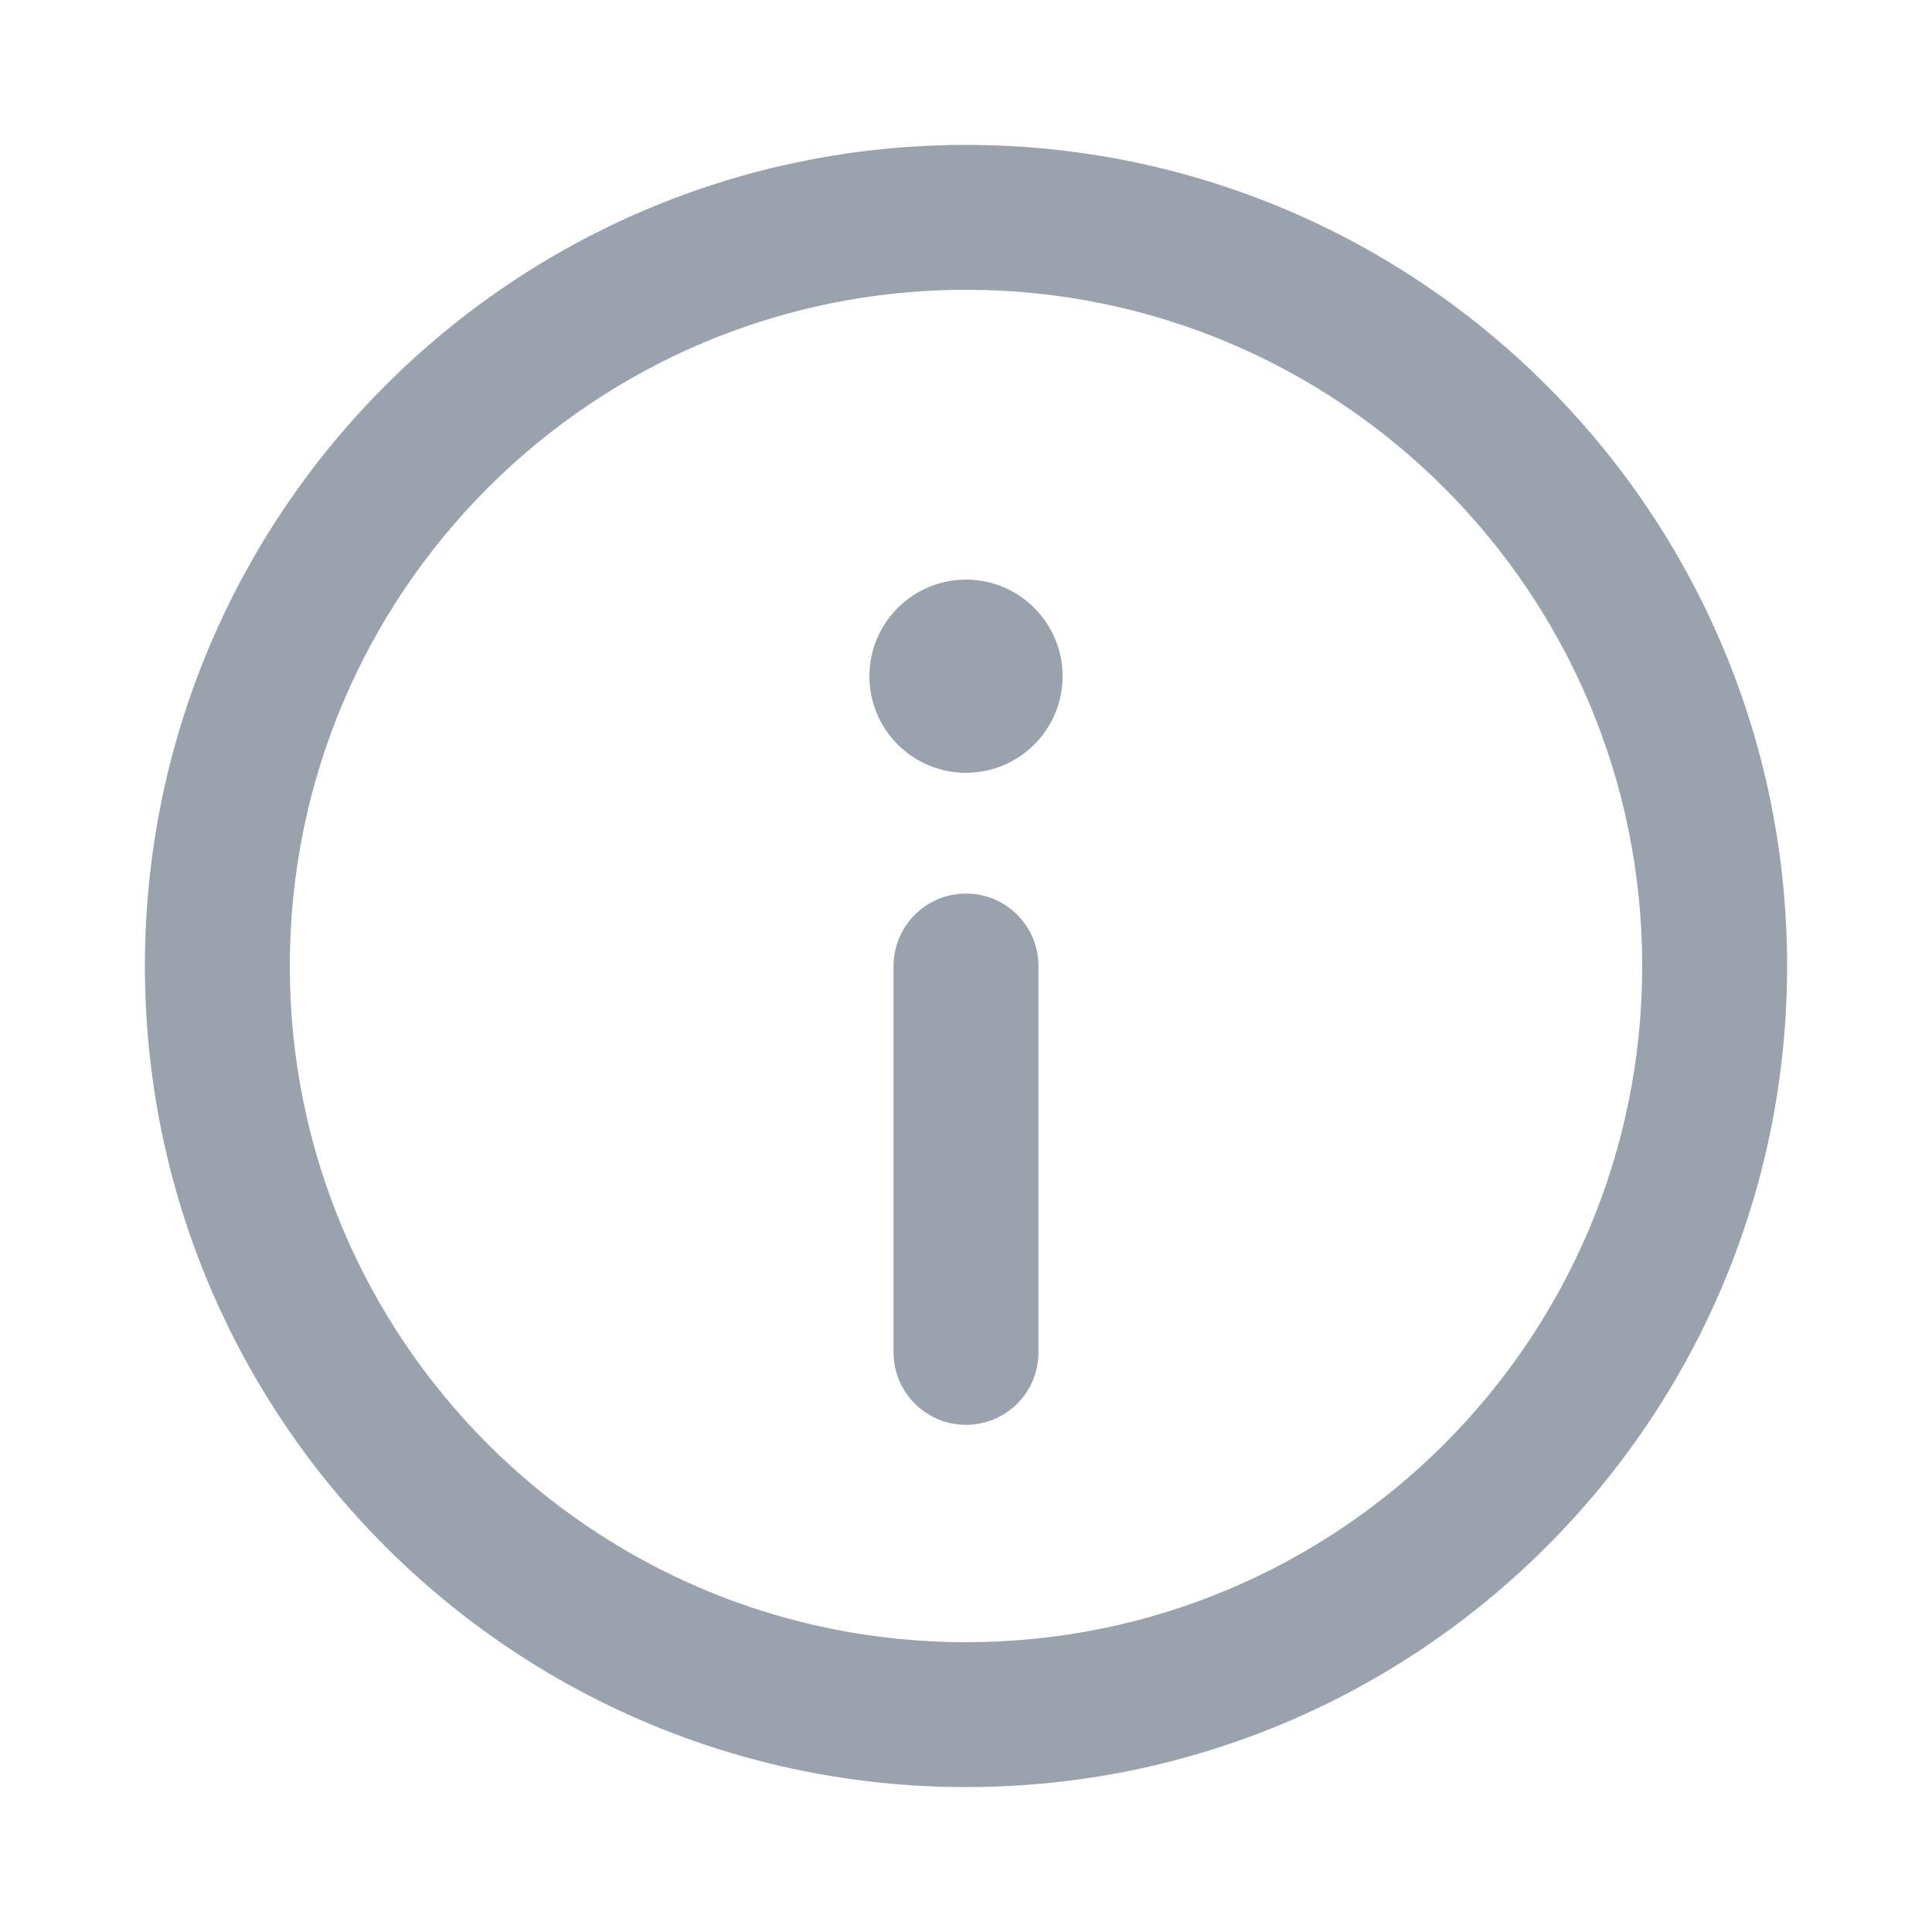 <svg width="20" height="20" viewBox="0 0 20 20" fill="none" xmlns="http://www.w3.org/2000/svg">
<path fill-rule="evenodd" clip-rule="evenodd" d="M10 9.25C10.414 9.25 10.75 9.586 10.75 10V14C10.75 14.414 10.414 14.75 10 14.75C9.586 14.75 9.25 14.414 9.25 14V10C9.25 9.586 9.586 9.25 10 9.25Z" fill="#99A2AD"/>
<path d="M11 7C11 7.552 10.552 8 10 8C9.448 8 9 7.552 9 7C9 6.448 9.448 6 10 6C10.552 6 11 6.448 11 7Z" fill="#99A2AD"/>
<path fill-rule="evenodd" clip-rule="evenodd" d="M3.99 3.99C5.527 2.452 7.653 1.5 10 1.5C12.347 1.5 14.473 2.452 16.01 3.99C17.548 5.527 18.5 7.653 18.5 10C18.5 12.347 17.548 14.473 16.01 16.01C14.473 17.548 12.347 18.5 10 18.5C7.653 18.5 5.527 17.548 3.99 16.01C2.452 14.473 1.5 12.347 1.5 10C1.5 7.653 2.452 5.527 3.99 3.99ZM10 3C8.067 3 6.318 3.783 5.05 5.05C3.783 6.318 3 8.067 3 10C3 11.933 3.783 13.682 5.05 14.95C6.318 16.217 8.067 17 10 17C11.933 17 13.682 16.217 14.95 14.95C16.217 13.682 17 11.933 17 10C17 8.067 16.217 6.318 14.95 5.05C13.682 3.783 11.933 3 10 3Z" fill="#99A2AD"/>
</svg>
